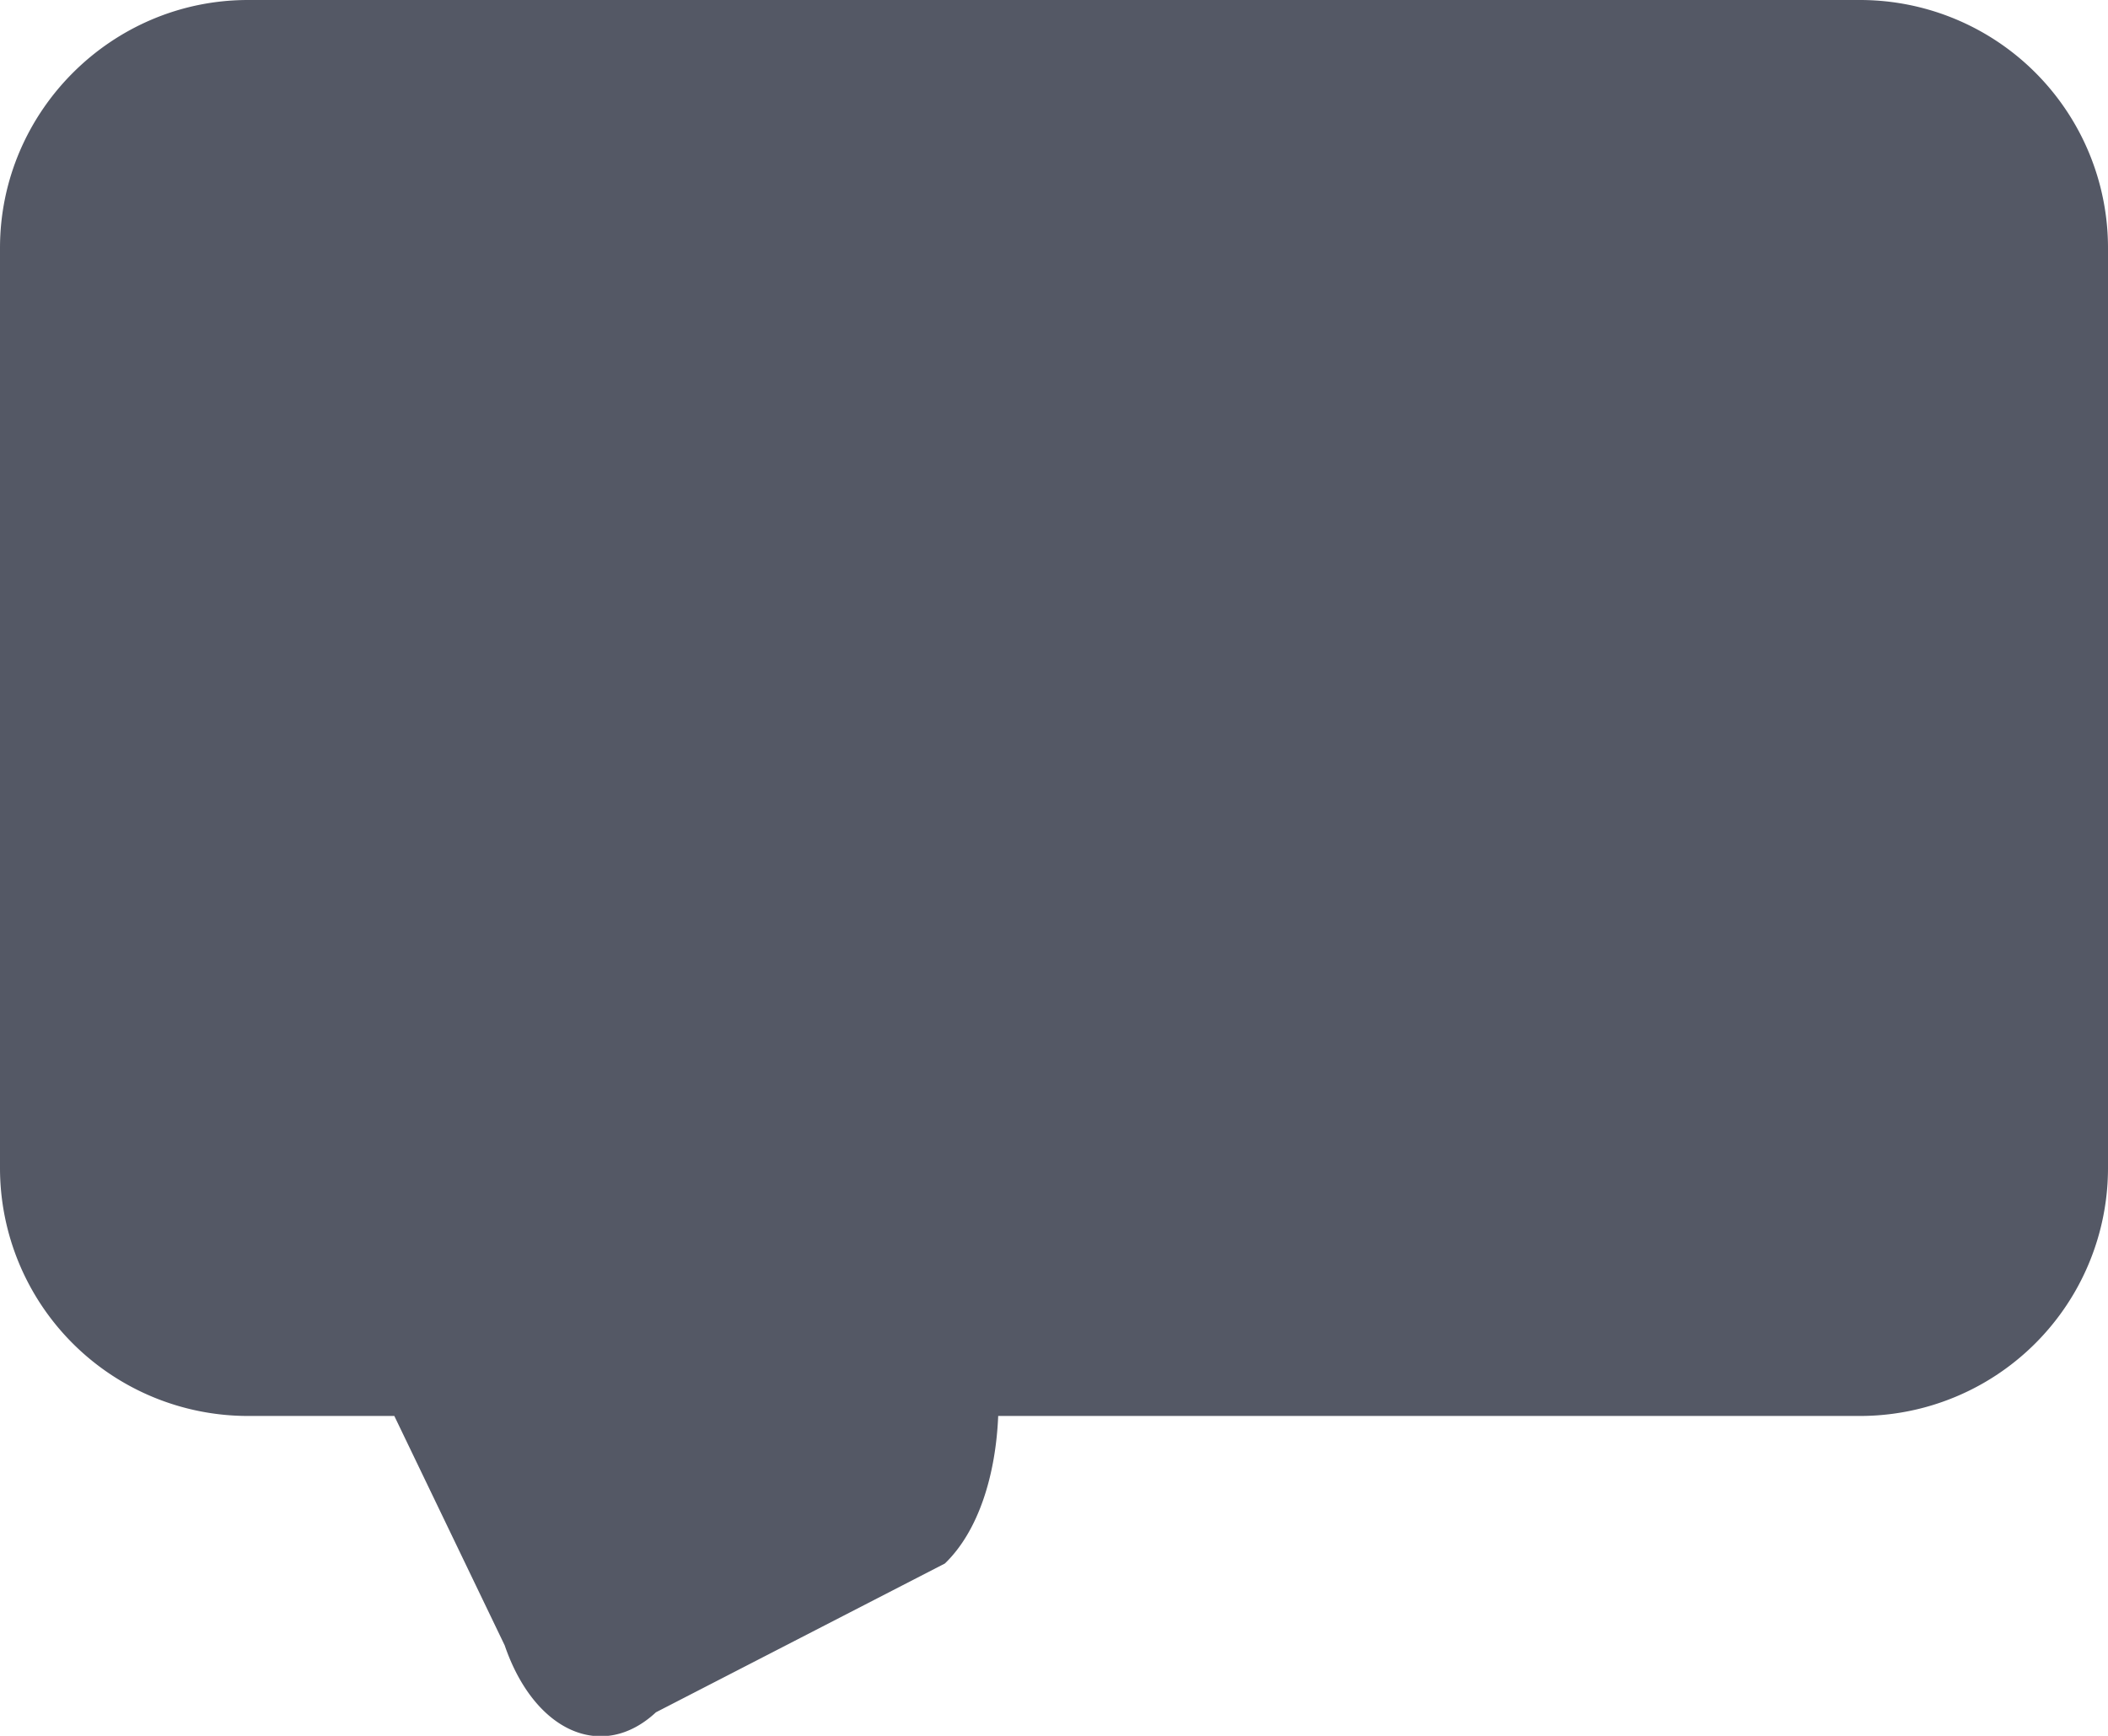 <svg xmlns="http://www.w3.org/2000/svg" width="17" height="14">
  <path fill-rule="evenodd" fill="rgb(84, 88, 101)" d="M15 11.42H8.05c-.02.48-.16.93-.43 1.19l-2.33 1.2c-.43.4-.98.16-1.22-.54l-.89-1.85H2a2 2 0 01-2-2V2C0 .9.9 0 2 0h13a2 2 0 012 2v7.42a2 2 0 01-2 2z"/>
</svg>
